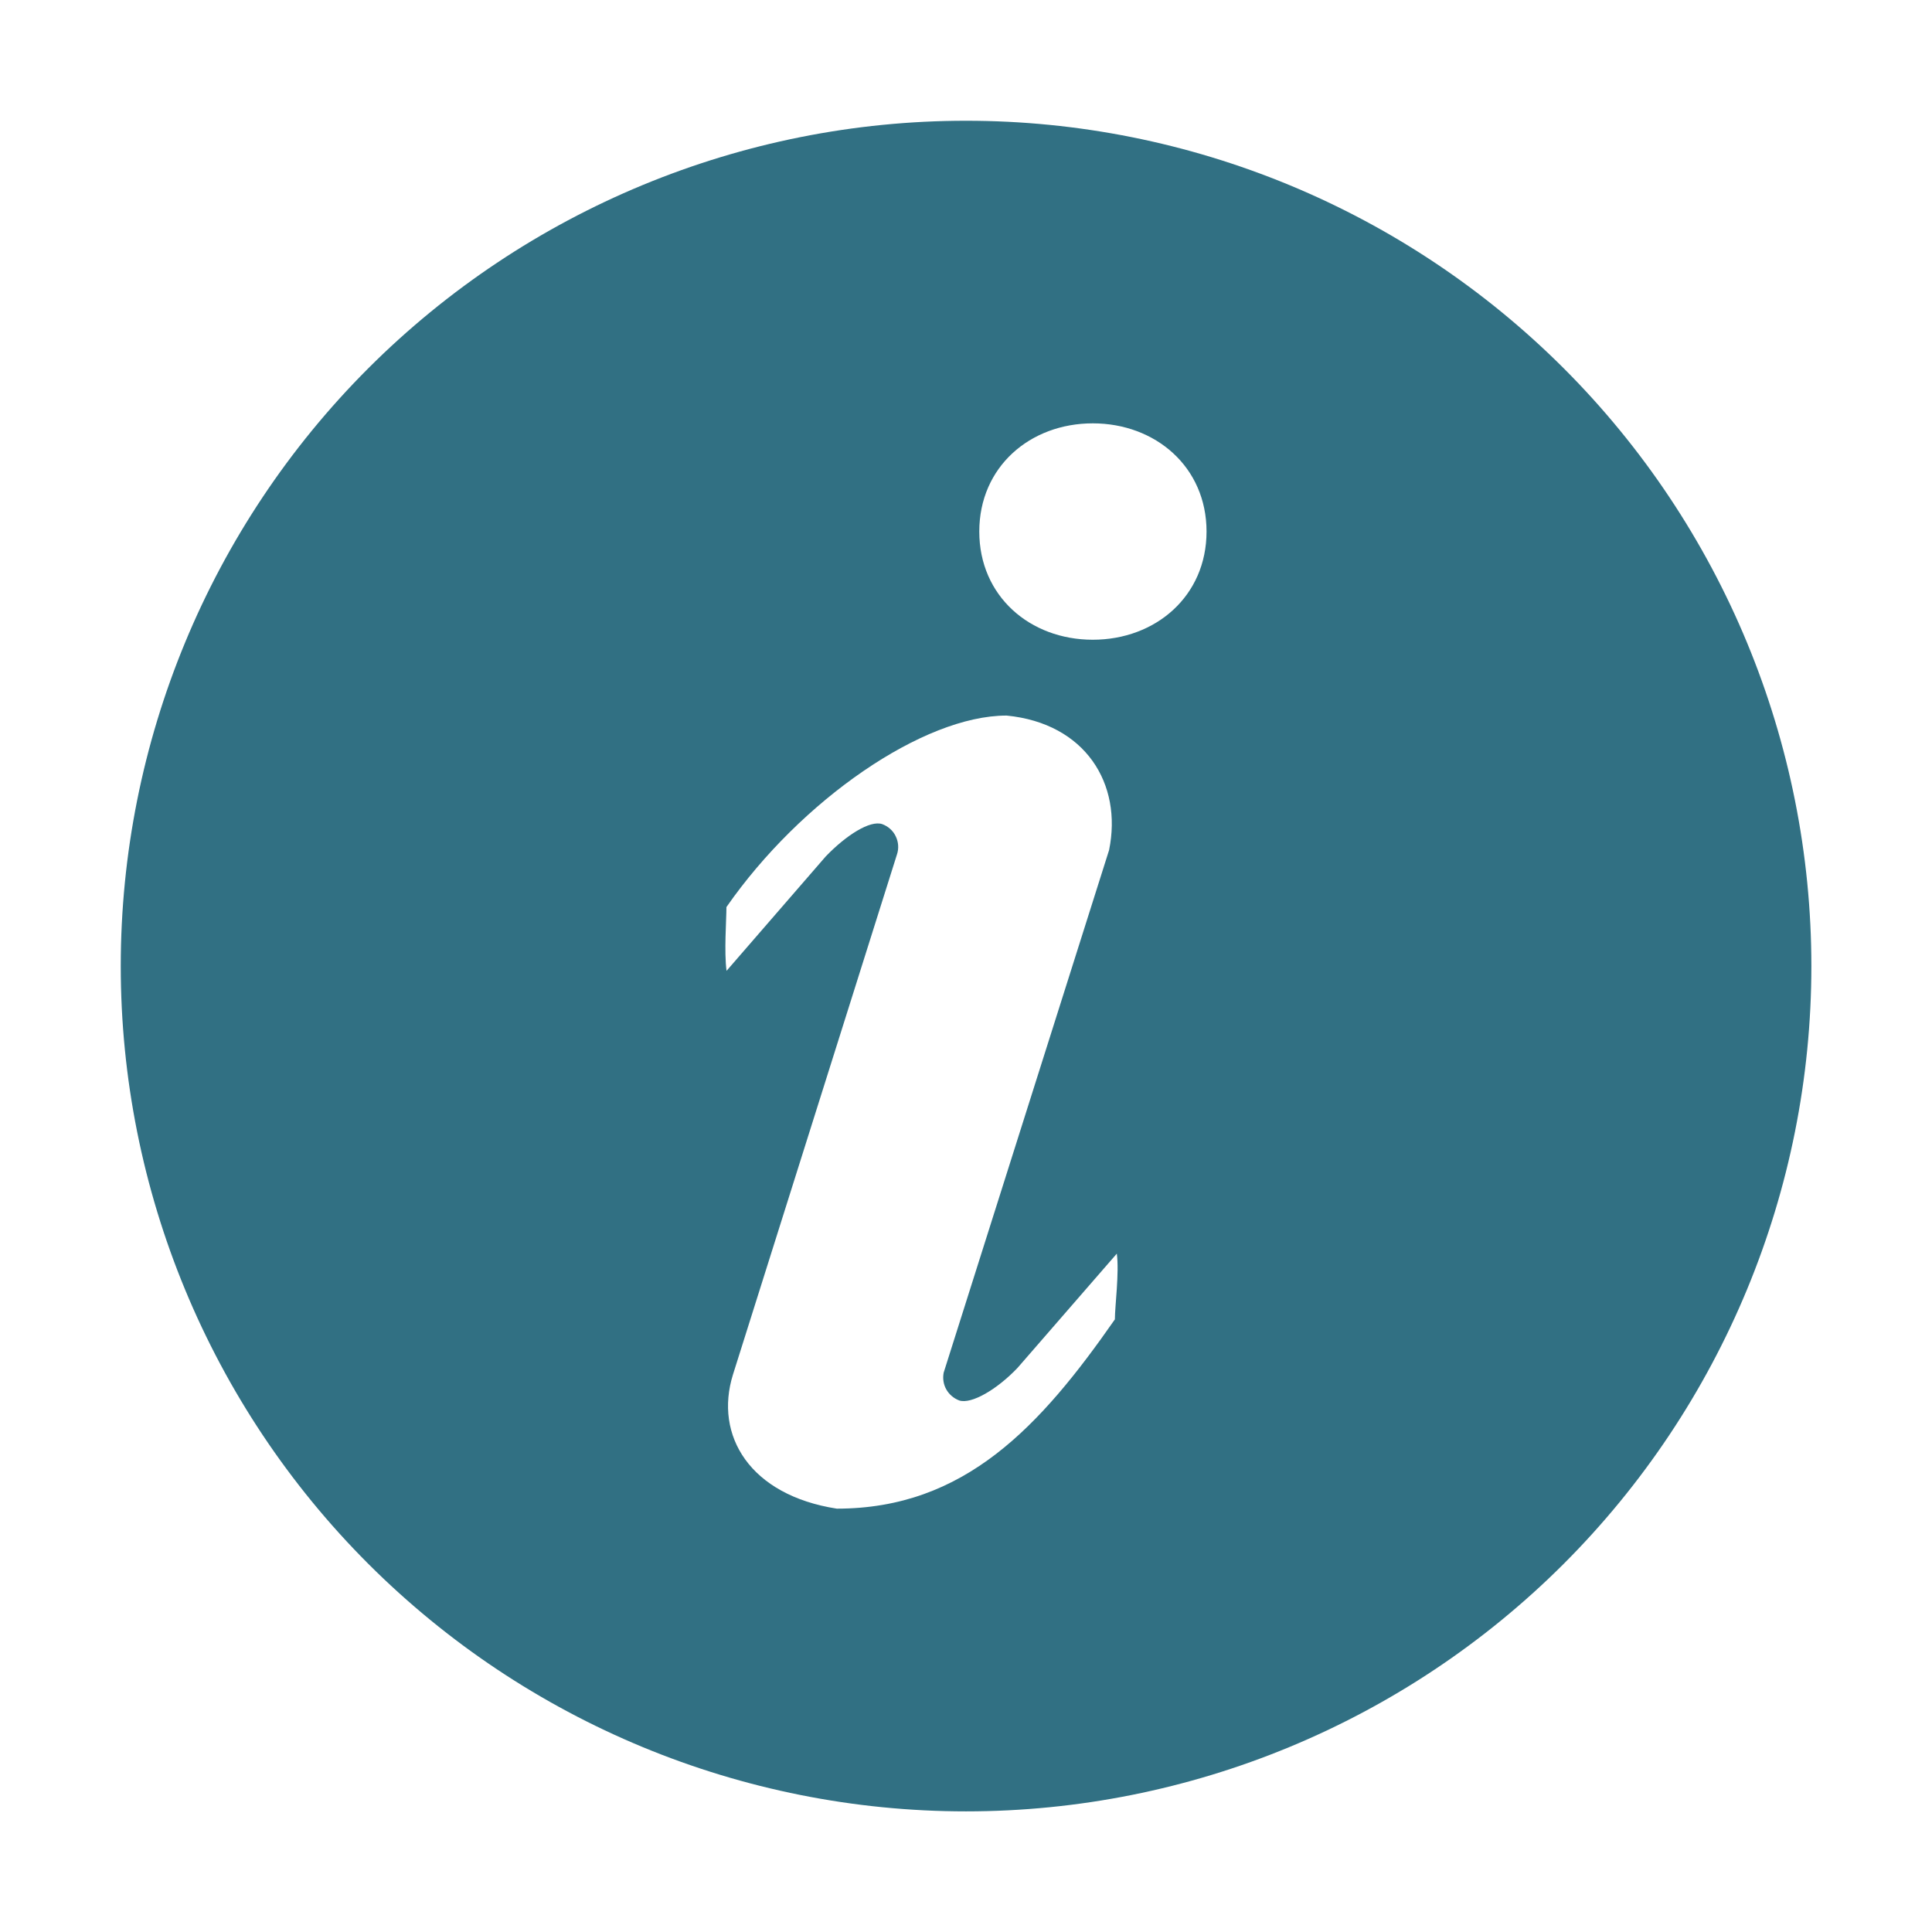 <svg width="16" height="16" viewBox="0 0 16 16" fill="none" xmlns="http://www.w3.org/2000/svg">
<path d="M8 1C9.857 1 11.637 1.738 12.95 3.05C14.263 4.363 15.001 6.144 15.001 8.001C15.001 9.857 14.263 11.638 12.95 12.951C11.637 14.263 9.857 15.001 8 15.001C6.143 15.001 4.363 14.263 3.05 12.951C1.737 11.638 1 9.857 1 8.001C1 6.144 1.737 4.363 3.05 3.05C4.363 1.738 6.143 1 8 1ZM9.05 5.298C9.57 5.298 9.992 4.937 9.992 4.402C9.992 3.867 9.569 3.506 9.05 3.506C8.53 3.506 8.11 3.867 8.11 4.402C8.11 4.937 8.53 5.298 9.05 5.298ZM9.233 10.925C9.233 10.818 9.27 10.54 9.249 10.382L8.427 11.328C8.257 11.507 8.044 11.631 7.944 11.598C7.899 11.581 7.861 11.549 7.837 11.507C7.813 11.465 7.806 11.415 7.815 11.368L9.185 7.04C9.297 6.491 8.989 5.99 8.336 5.926C7.647 5.926 6.633 6.625 6.016 7.512C6.016 7.618 5.996 7.882 6.017 8.04L6.838 7.093C7.008 6.916 7.206 6.791 7.306 6.825C7.355 6.843 7.396 6.879 7.418 6.926C7.441 6.973 7.445 7.027 7.428 7.077L6.07 11.384C5.913 11.888 6.21 12.382 6.93 12.494C7.99 12.494 8.616 11.812 9.234 10.925H9.233Z" fill="#317083"/>
</svg>

